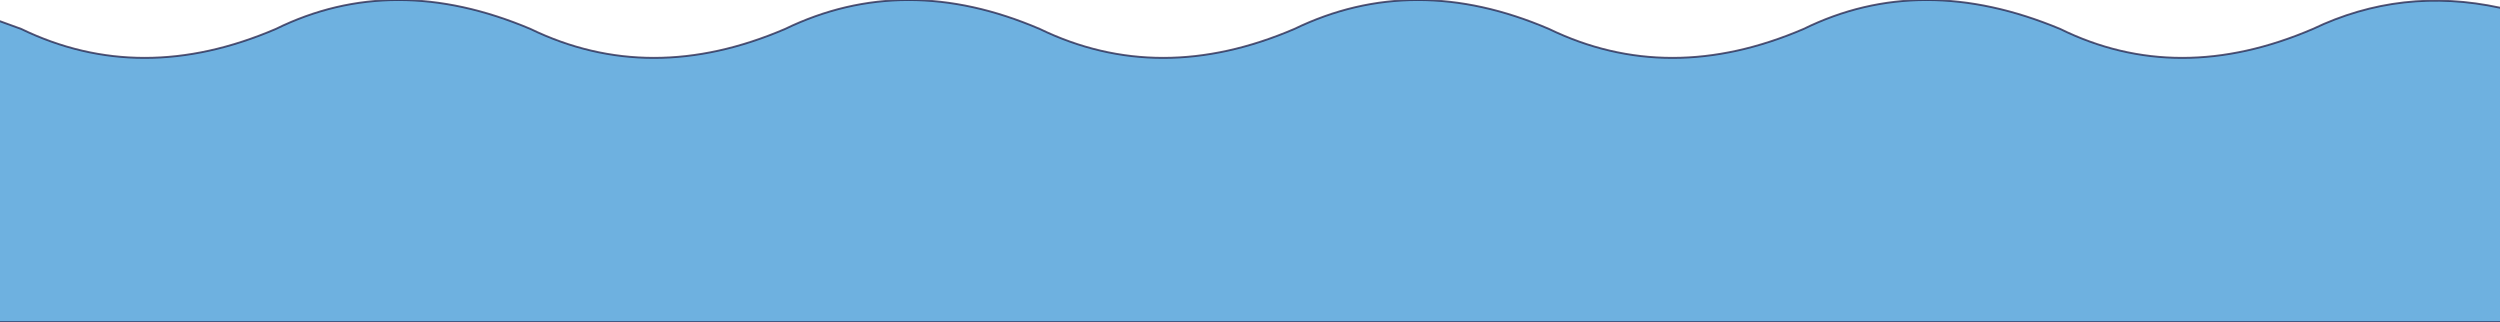 <?xml version="1.0" encoding="UTF-8" standalone="no"?>
<svg xmlns:xlink="http://www.w3.org/1999/xlink" height="8.35px" width="64.8px" xmlns="http://www.w3.org/2000/svg">
  <g transform="matrix(1.0, 0.0, 0.0, 1.0, 32.45, 16.05)">
    <path d="M32.35 -15.85 L32.35 -7.7 -32.45 -7.7 -32.45 -15.5 -31.9 -15.3 Q-28.8 -13.8 -25.3 -15.3 -22.25 -16.8 -18.7 -15.3 -15.6 -13.8 -12.1 -15.3 -9.0 -16.8 -5.5 -15.3 -2.4 -13.8 1.1 -15.3 4.2 -16.8 7.7 -15.3 10.8 -13.8 14.3 -15.3 17.35 -16.8 20.95 -15.3 24.0 -13.8 27.5 -15.3 29.8 -16.4 32.35 -15.85" fill="#6eb1e0" fill-rule="evenodd" stroke="none"/>
    <path d="M32.35 -15.85 Q29.8 -16.4 27.5 -15.3 24.0 -13.8 20.95 -15.3 17.35 -16.8 14.3 -15.3 10.8 -13.8 7.7 -15.3 4.2 -16.8 1.1 -15.3 -2.4 -13.8 -5.5 -15.3 -9.0 -16.8 -12.1 -15.3 -15.6 -13.8 -18.7 -15.3 -22.25 -16.8 -25.3 -15.3 -28.8 -13.8 -31.9 -15.3 L-32.45 -15.5 M-32.45 -7.7 L32.35 -7.7" fill="none" stroke="#232048" stroke-linecap="round" stroke-linejoin="round" stroke-opacity="0.749" stroke-width="0.05"/>
  </g>
</svg>
